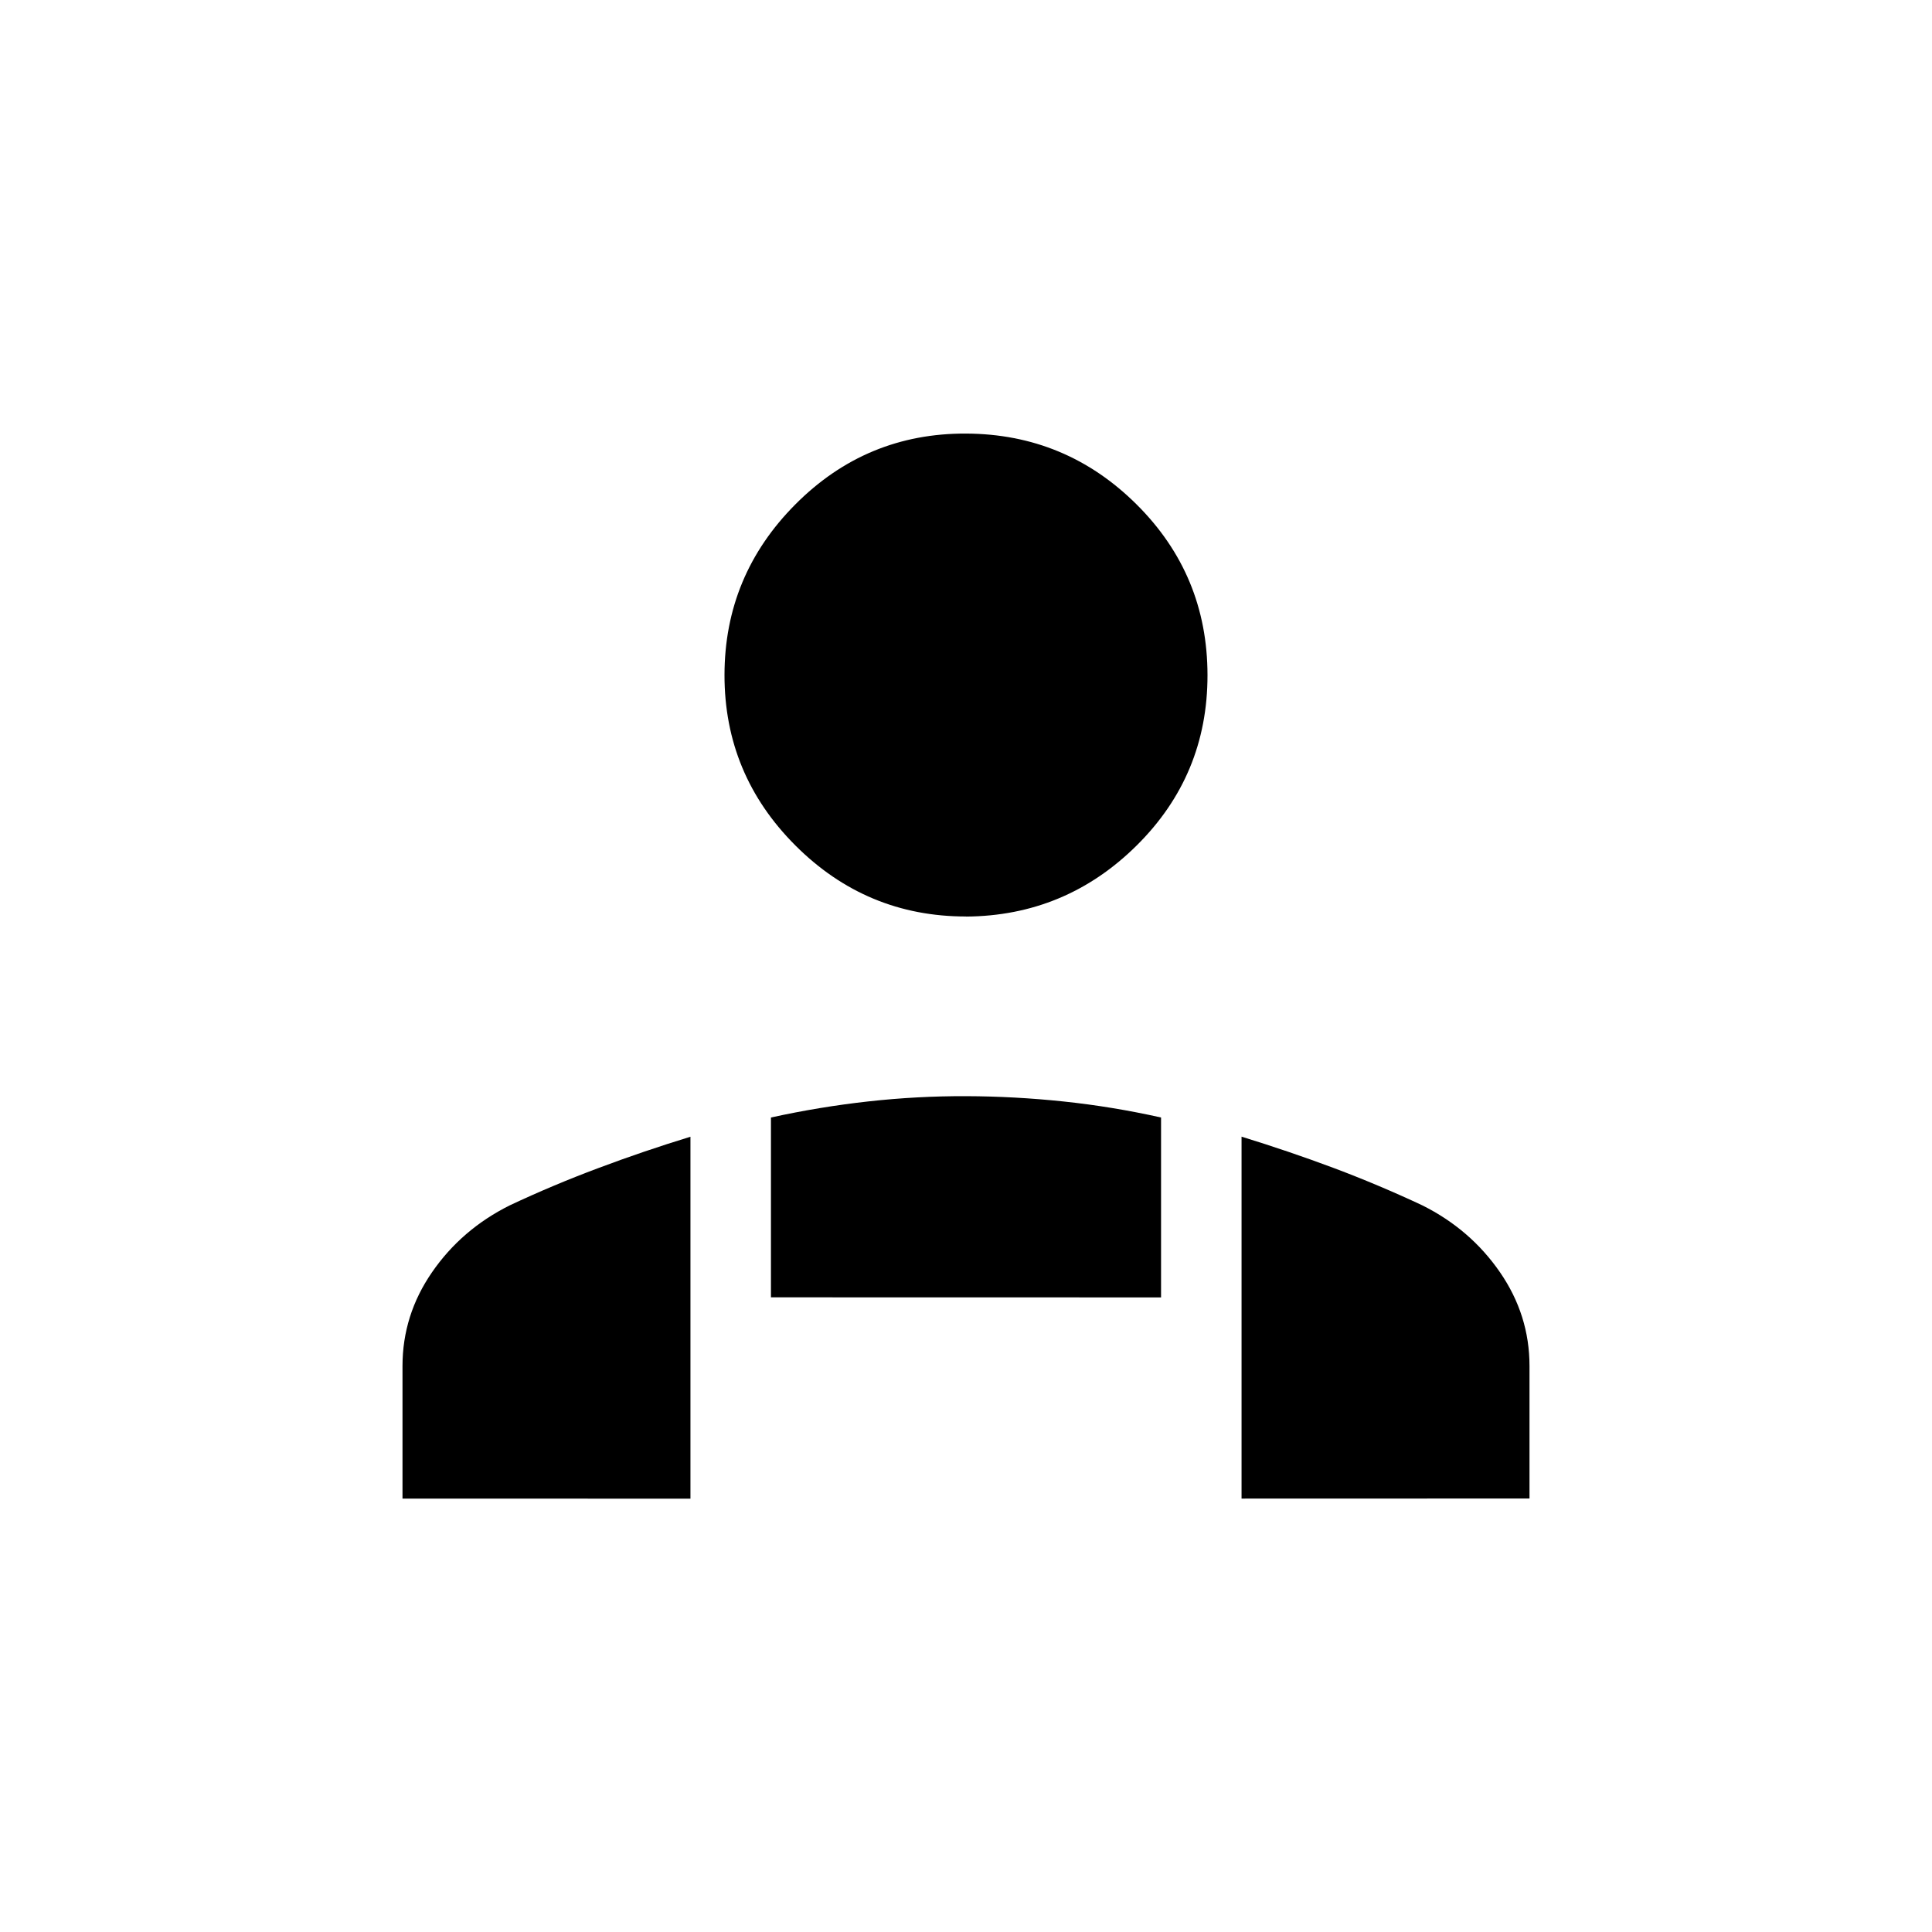 <svg xmlns="http://www.w3.org/2000/svg" width="1em" height="1em" viewBox="0 0 24 24"><path fill="currentColor" d="M12 11.385q-1.237 0-2.119-.882T9 8.385t.881-2.12T12 5.386t2.119.88t.881 2.12t-.881 2.118t-2.119.882m3.423 7.23V14.12q.585.18 1.147.39q.561.211 1.1.464q.596.298.963.83T19 16.969v1.646zm-5.846-2.5v-2.234q.606-.133 1.212-.2T12 13.617t1.212.066t1.211.199v2.235zM5 18.616V16.97q0-.634.367-1.166t.964-.83q.538-.253 1.1-.463q.561-.211 1.146-.39v4.496z"/></svg>